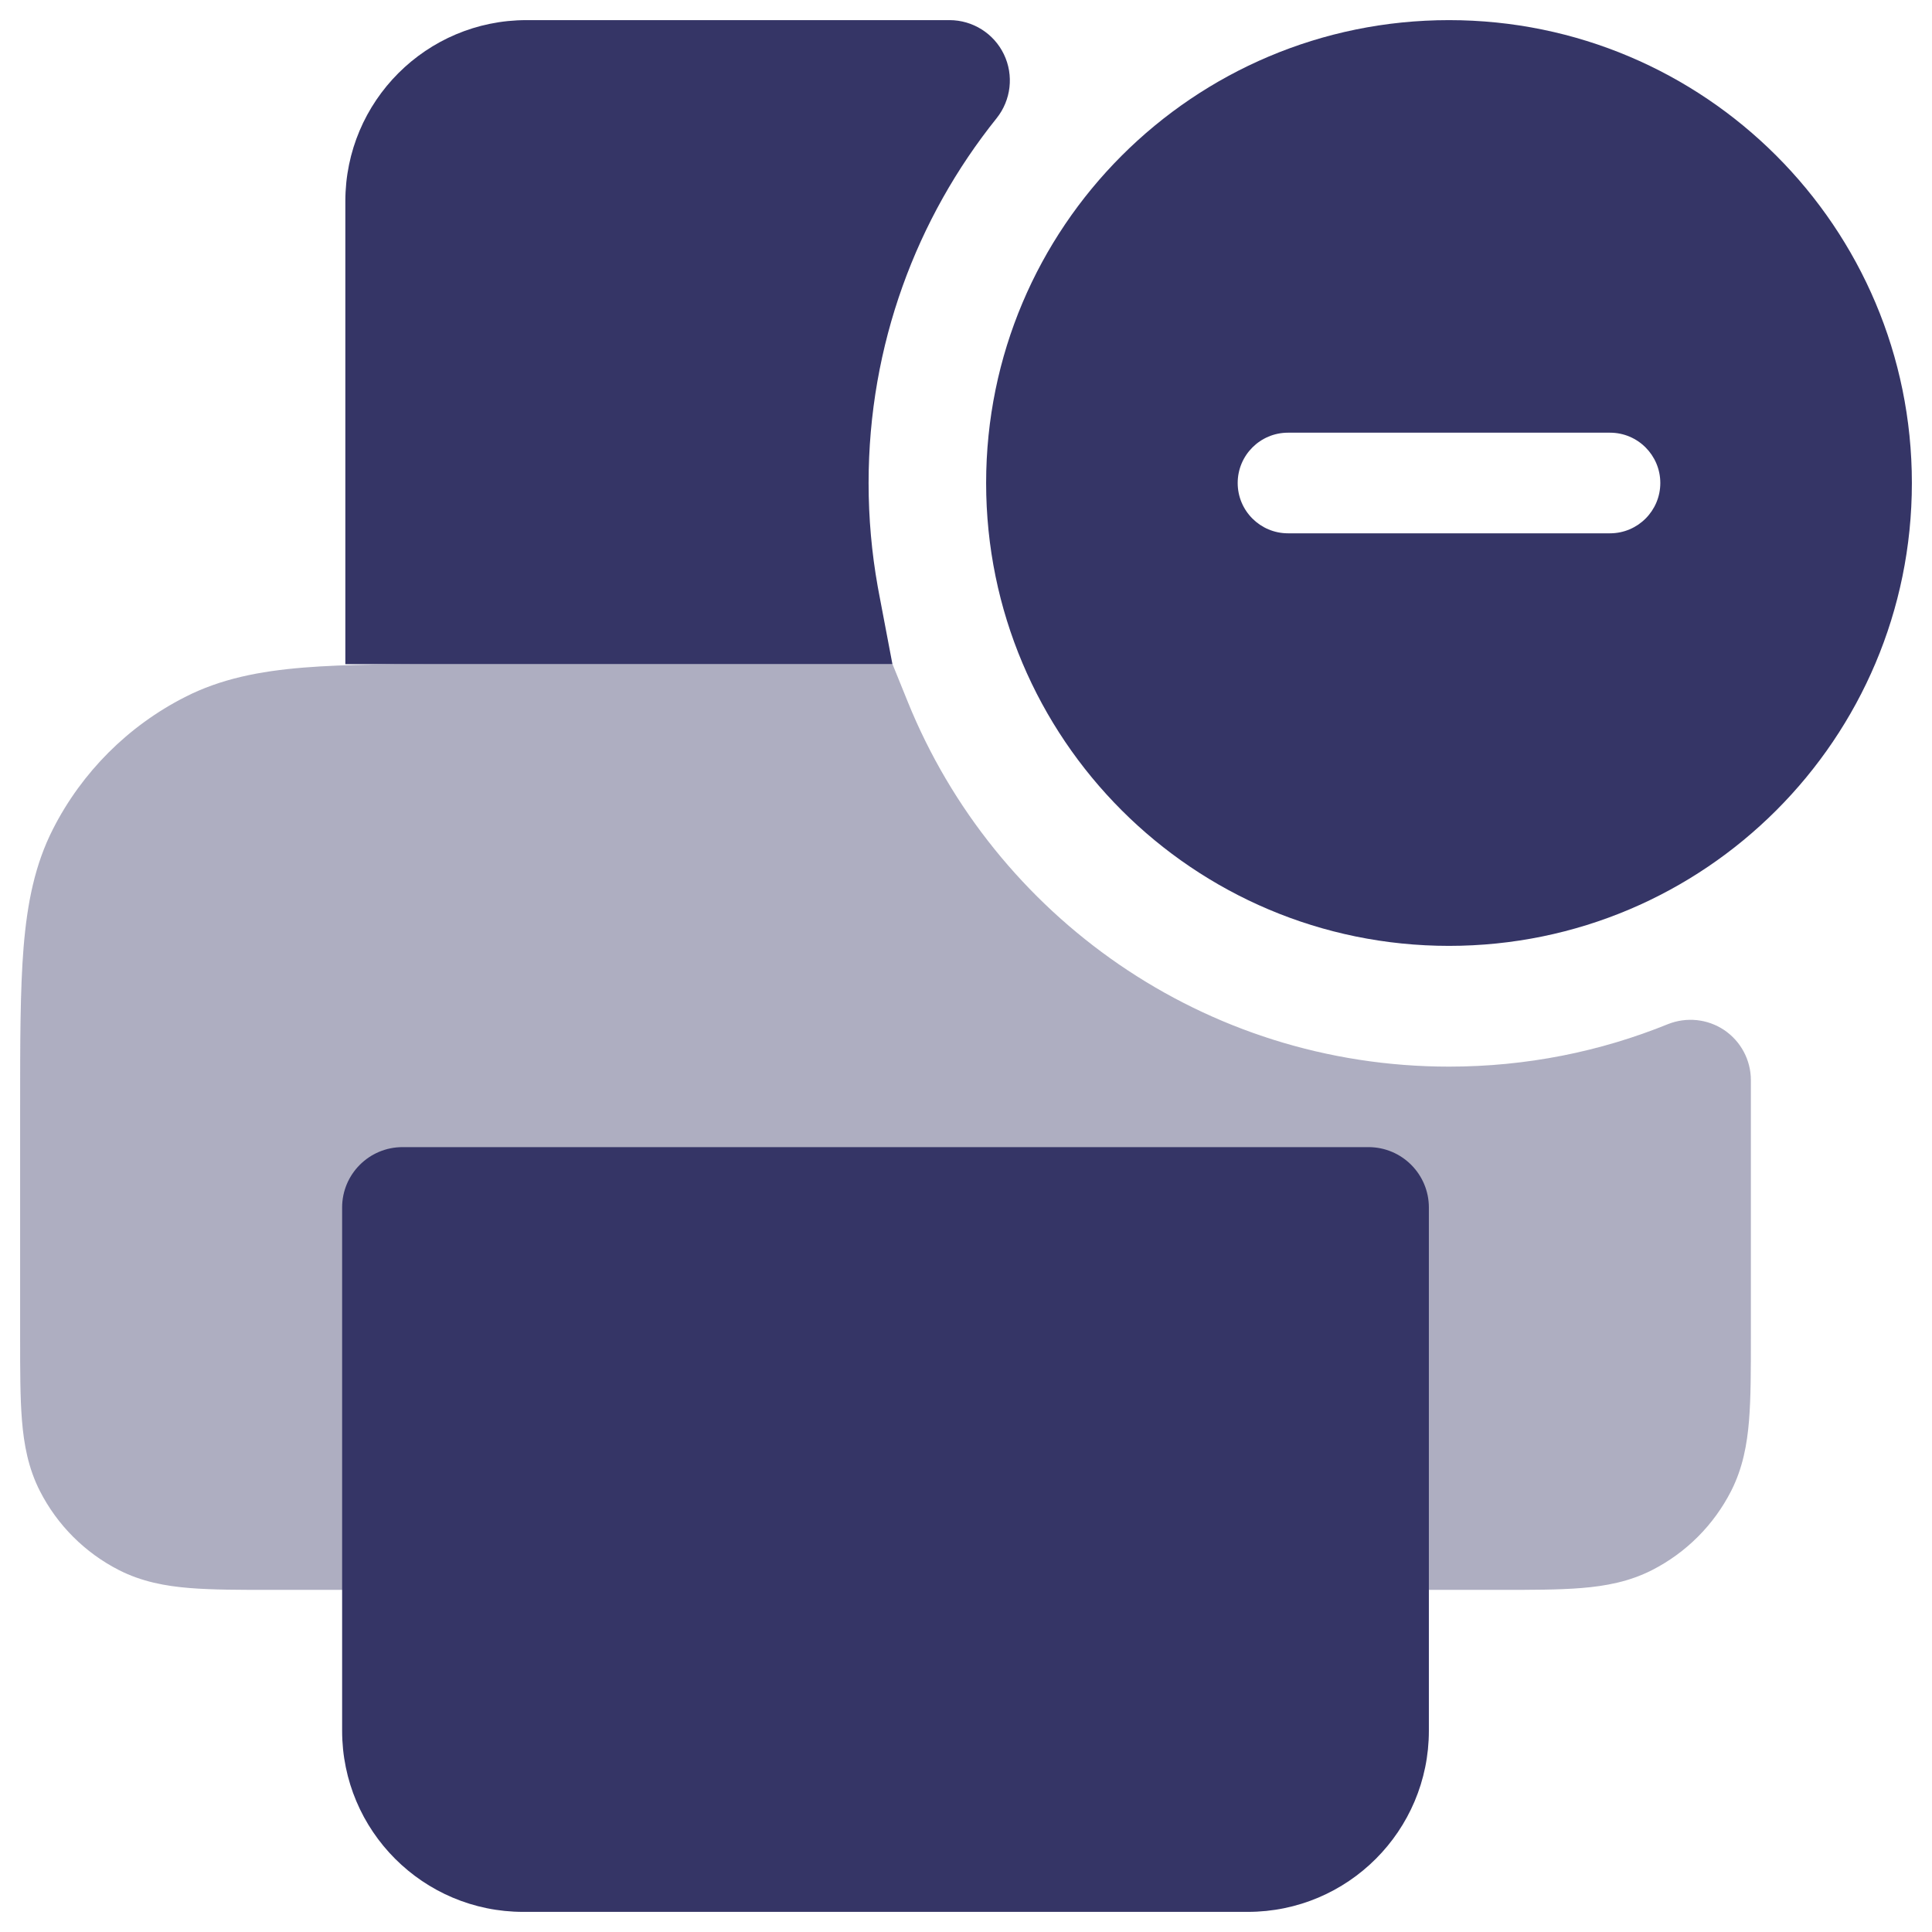 <svg width="24" height="24" viewBox="0 0 24 24" fill="none" xmlns="http://www.w3.org/2000/svg">
<g clip-path="url(#clip0_9001_286236)">
<path opacity="0.4" d="M11.087 8.25H5.768C4.955 8.25 4.299 8.25 3.769 8.293C3.222 8.338 2.742 8.432 2.298 8.659C1.592 9.018 1.018 9.592 0.659 10.297C0.432 10.742 0.338 11.222 0.293 11.768C0.25 12.299 0.25 12.955 0.25 13.768V16.629C0.25 17.024 0.25 17.365 0.273 17.646C0.297 17.943 0.351 18.238 0.495 18.521C0.711 18.945 1.055 19.289 1.479 19.505C1.762 19.649 2.057 19.703 2.354 19.727C2.635 19.75 2.976 19.75 3.371 19.75H5C5.414 19.75 5.75 19.414 5.75 19V15.75H16.25V19C16.25 19.414 16.586 19.75 17 19.75H18.629C19.024 19.75 19.365 19.75 19.646 19.727C19.943 19.703 20.238 19.649 20.521 19.505C20.945 19.289 21.289 18.945 21.505 18.521C21.649 18.238 21.703 17.943 21.727 17.646C21.75 17.365 21.75 17.024 21.75 16.629V13.8C21.75 13.668 21.75 13.54 21.75 13.418C21.75 13.168 21.625 12.935 21.419 12.796C21.212 12.657 20.95 12.63 20.718 12.723C19.88 13.063 18.963 13.25 18 13.25C14.959 13.25 12.353 11.377 11.277 8.719L11.087 8.25Z" fill="#353566"/>
<path d="M4.29 2.5C4.29 1.257 5.297 0.25 6.54 0.25H11.795C12.083 0.25 12.346 0.415 12.471 0.675C12.596 0.935 12.56 1.244 12.38 1.469C11.385 2.71 10.79 4.285 10.79 6C10.79 6.439 10.829 6.868 10.903 7.284C10.908 7.31 10.912 7.335 10.917 7.36L11.086 8.25H4.29V2.5Z" fill="#353566"/>
<path d="M4.25 15C4.25 14.586 4.586 14.25 5 14.25H17C17.414 14.25 17.75 14.586 17.75 15V21.5C17.75 22.743 16.743 23.75 15.5 23.75H6.5C5.257 23.75 4.25 22.743 4.25 21.5V15Z" fill="#353566"/>
<path fill-rule="evenodd" clip-rule="evenodd" d="M18 0.25C14.824 0.25 12.25 2.824 12.25 6C12.25 9.176 14.824 11.75 18 11.75C21.176 11.75 23.75 9.176 23.75 6C23.75 2.824 21.176 0.25 18 0.25ZM20.625 6C20.625 6.345 20.345 6.625 20 6.625H16C15.655 6.625 15.375 6.345 15.375 6C15.375 5.655 15.655 5.375 16 5.375H20C20.345 5.375 20.625 5.655 20.625 6Z" fill="#353566"/>
</g>
<defs>
<clipPath id="clip0_9001_286236">
<rect width="24" height="24" fill="white"/>
</clipPath>
</defs>
</svg>

